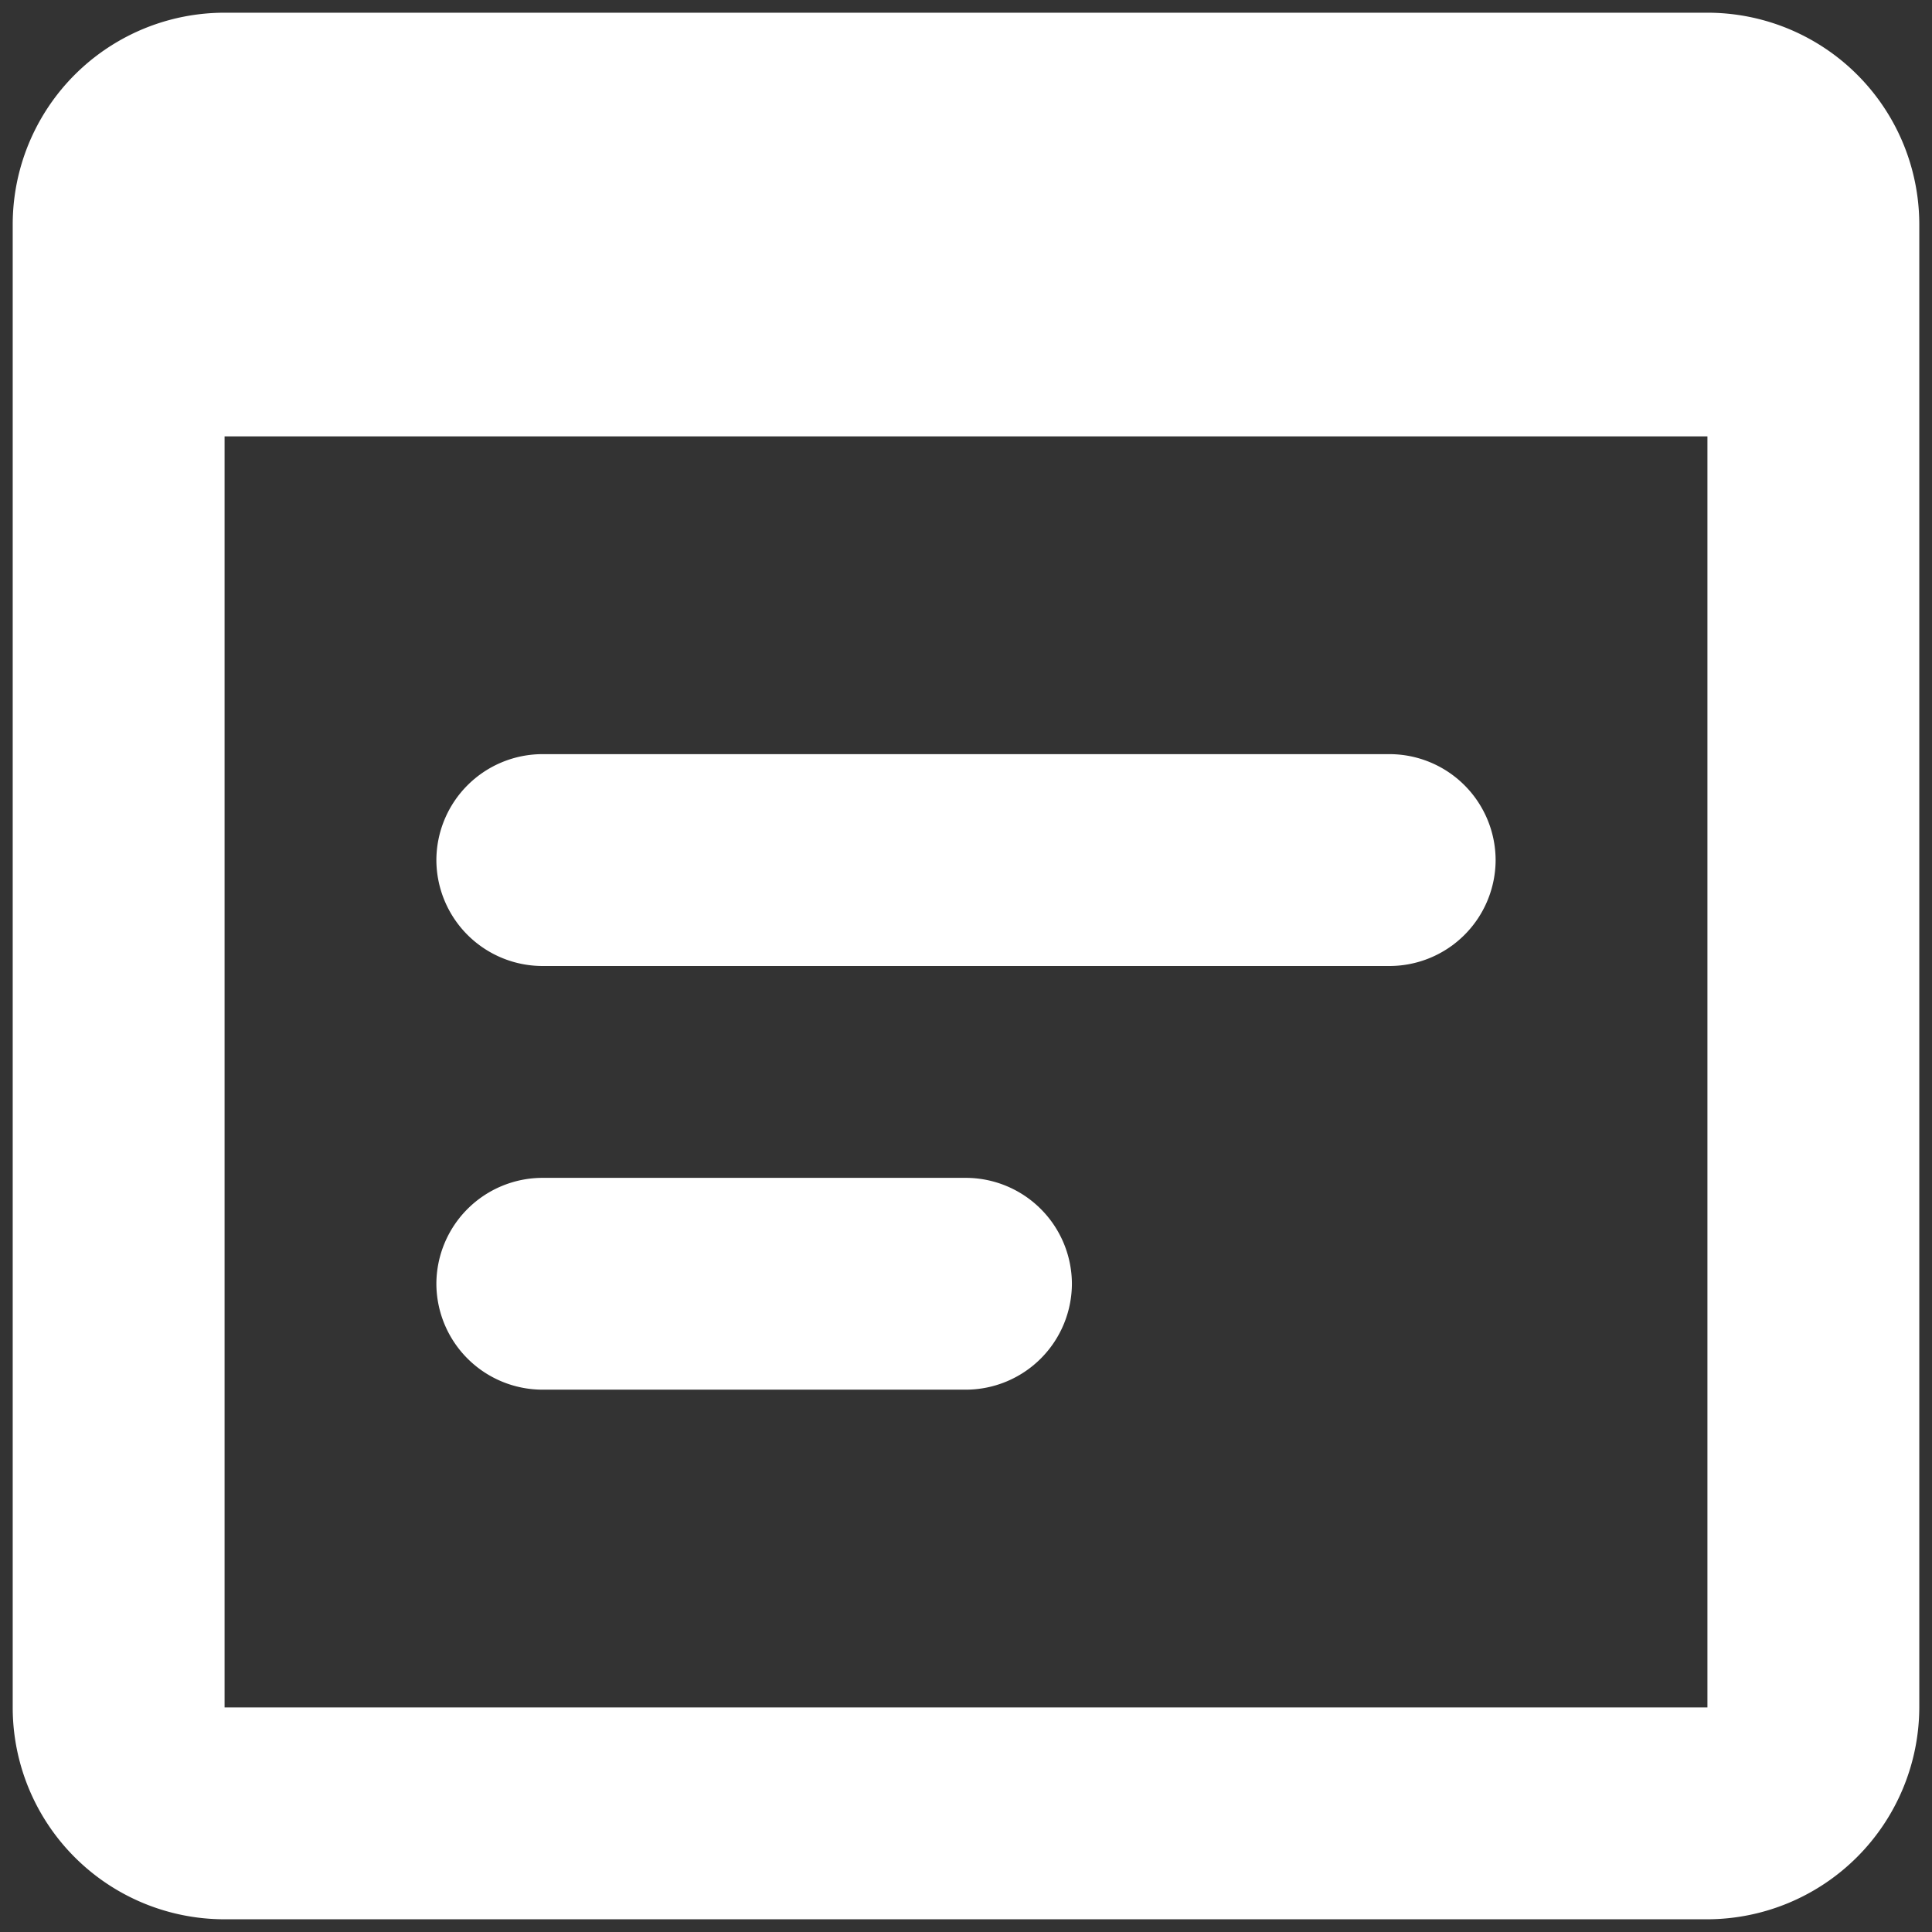 <svg width="38" height="38" fill="none" xmlns="http://www.w3.org/2000/svg"><rect width="100%" height="100%" fill="#333333" stroke="none"/><path d="M33.583.25H4.417A4.166 4.166 0 00.25 4.417v29.166a4.166 4.166 0 004.167 4.167h29.166a4.179 4.179 0 004.167-4.167V4.417A4.166 4.166 0 0033.583.25zm0 33.333H4.417v-25h29.166v25zM27.333 19H10.667a2.09 2.09 0 01-2.084-2.083 2.09 2.09 0 012.084-2.084h16.666a2.09 2.09 0 012.084 2.084A2.09 2.09 0 0127.333 19zM19 27.333h-8.333a2.09 2.09 0 01-2.084-2.083 2.09 2.09 0 012.084-2.083H19a2.09 2.09 0 012.083 2.083A2.09 2.09 0 0119 27.333z" fill="#fff"/></svg>